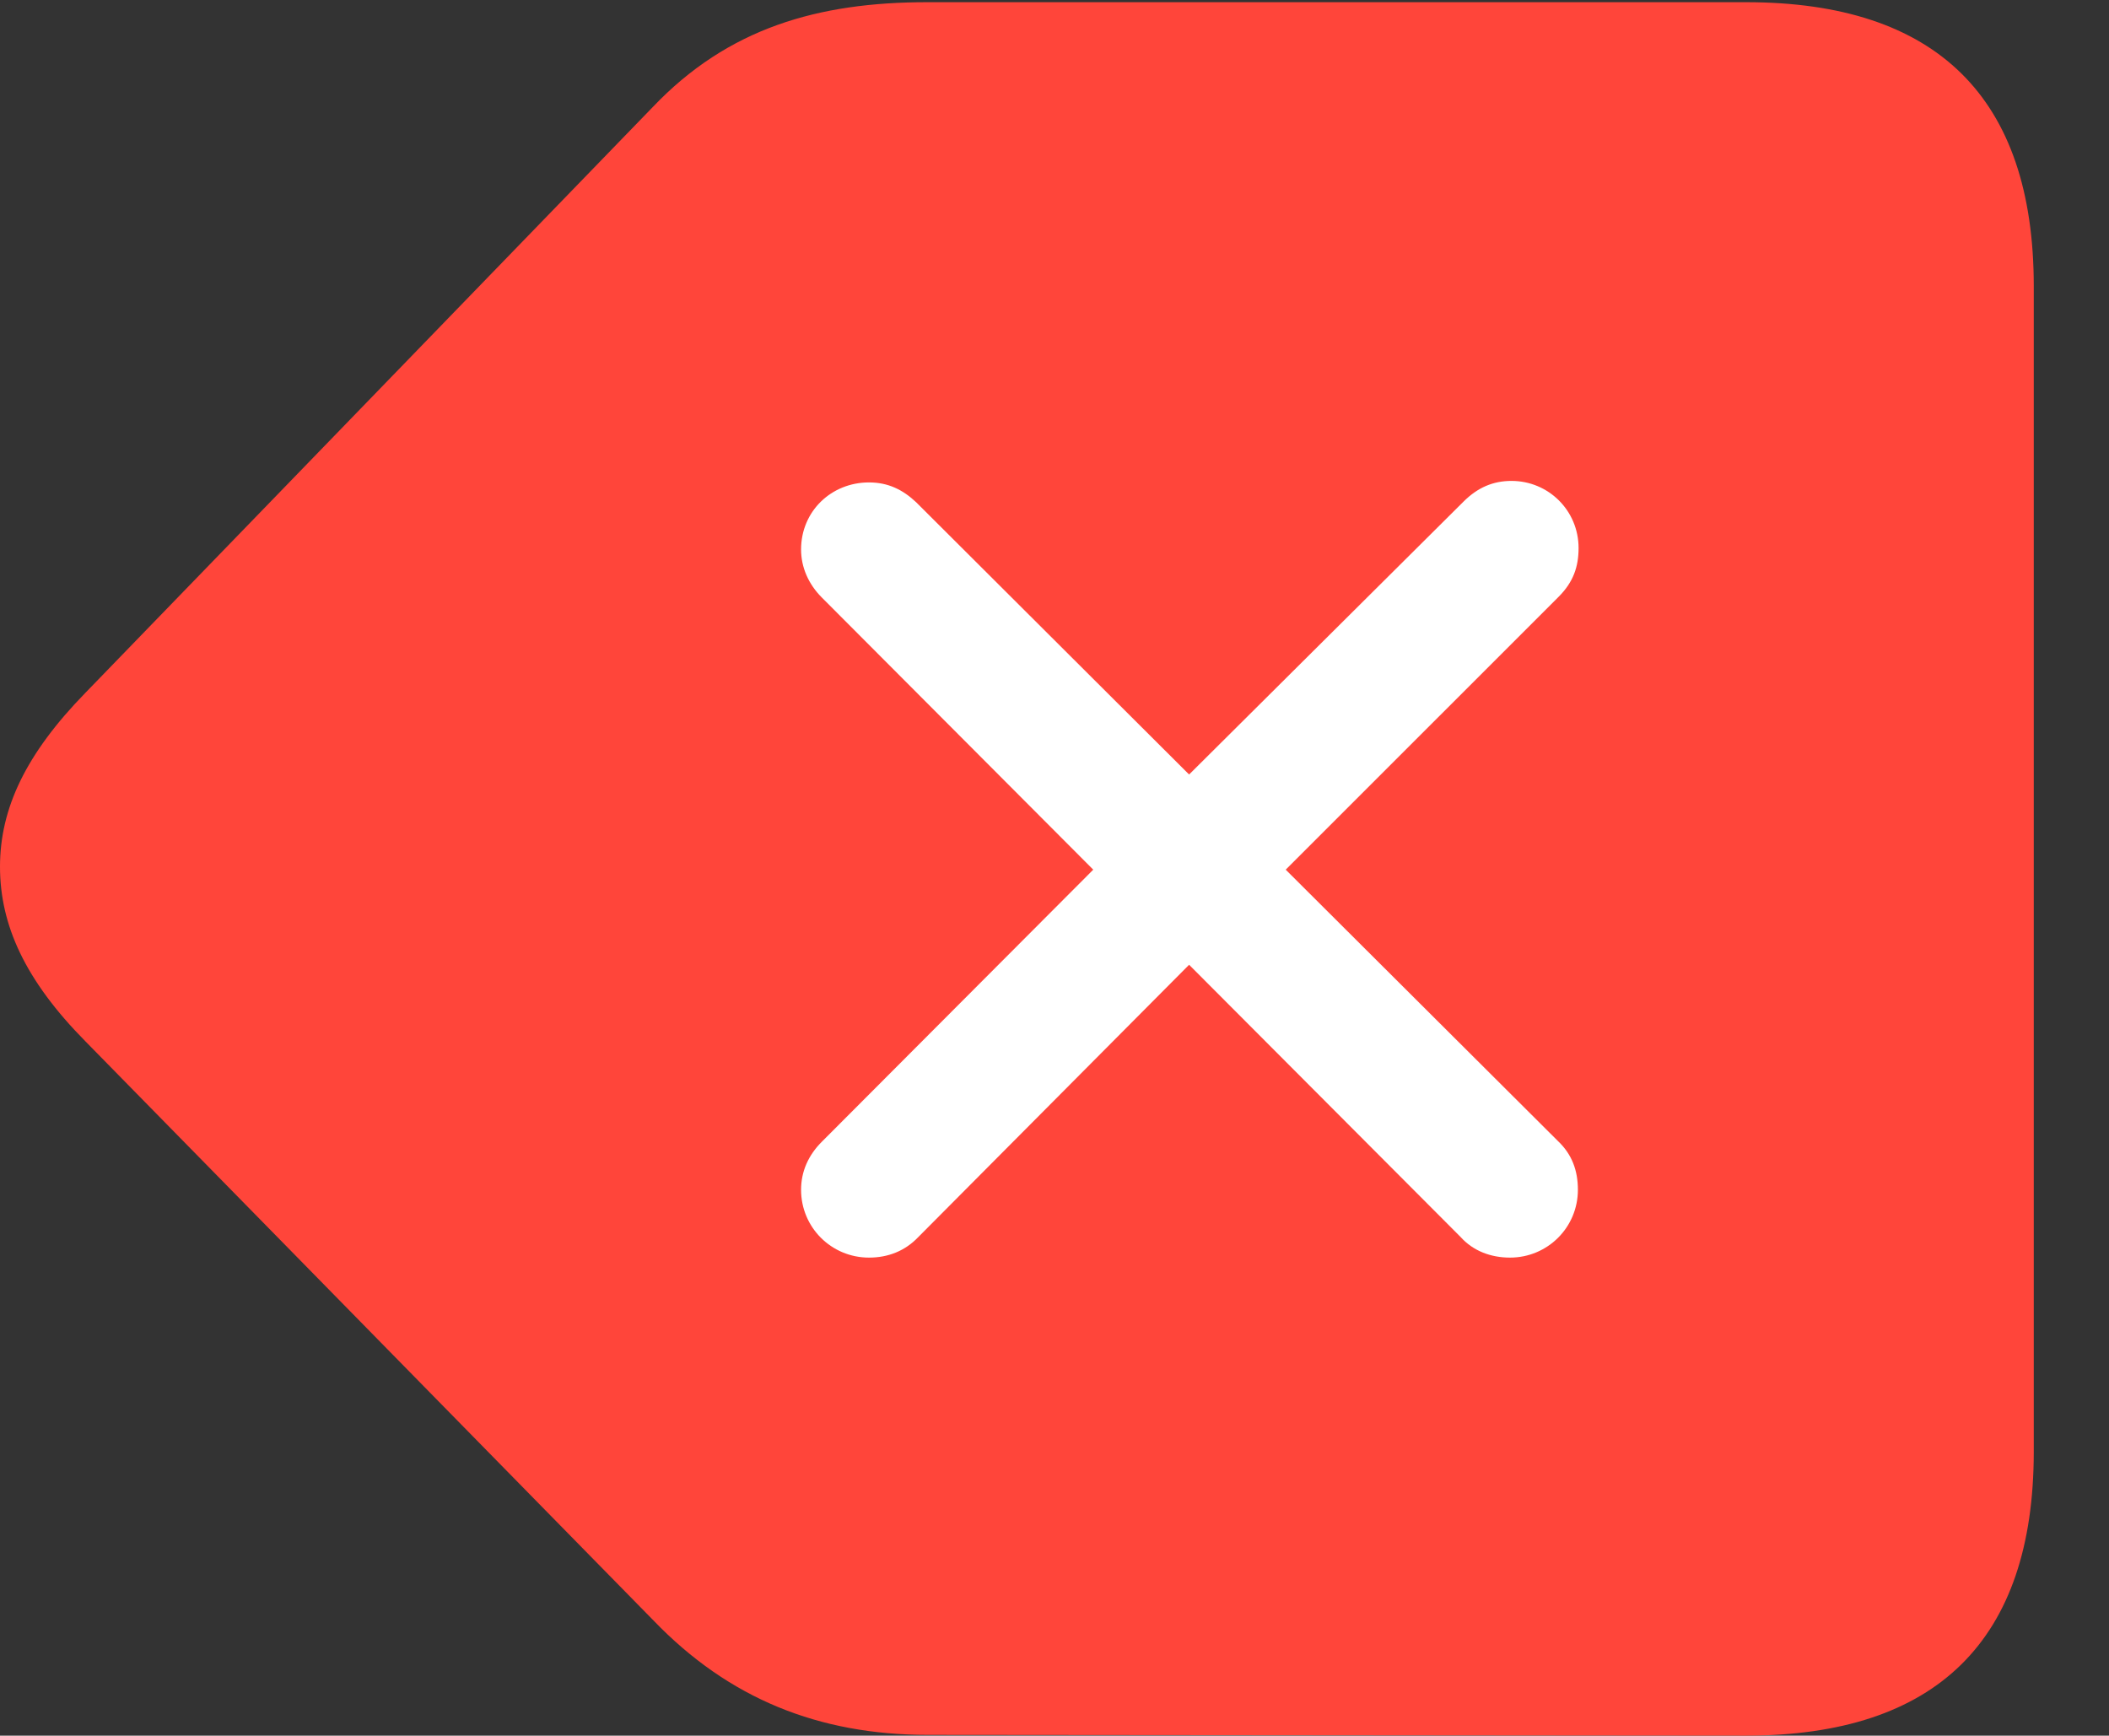 <?xml version="1.0" encoding="UTF-8"?>
<!--Generator: Apple Native CoreSVG 232.5-->
<!DOCTYPE svg
PUBLIC "-//W3C//DTD SVG 1.1//EN"
       "http://www.w3.org/Graphics/SVG/1.1/DTD/svg11.dtd">
<svg version="1.1" xmlns="http://www.w3.org/2000/svg" xmlns:xlink="http://www.w3.org/1999/xlink" width="27.92" height="22.979">
 <rect width="100%" height="100%" fill="#333333" stroke="none"/>
 <g>
  <rect height="22.979" opacity="0" width="27.92" x="0" y="0"/>
  <path d="M23.115 22.979C25.635 22.979 26.924 21.719 26.924 19.219L26.924 3.789C26.924 1.289 25.635 0.029 23.115 0.029L12.275 0.029C10.83 0.029 9.639 0.371 8.643 1.416L1.133 9.17C0.342 9.98 0 10.703 0 11.475C0 12.246 0.332 12.979 1.133 13.789L8.652 21.455C9.648 22.49 10.84 22.969 12.285 22.969Z" fill="#ff453a"/>
  <path d="M11.504 16.65C11.006 16.65 10.605 16.25 10.605 15.752C10.605 15.508 10.703 15.293 10.879 15.117L14.473 11.514L10.879 7.91C10.703 7.734 10.605 7.51 10.605 7.275C10.605 6.768 11.006 6.387 11.504 6.387C11.758 6.387 11.953 6.484 12.129 6.65L15.742 10.254L19.375 6.641C19.561 6.455 19.766 6.367 20.01 6.367C20.498 6.367 20.898 6.758 20.898 7.256C20.898 7.5 20.83 7.705 20.635 7.9L17.021 11.514L20.625 15.107C20.811 15.283 20.889 15.498 20.889 15.752C20.889 16.25 20.488 16.65 19.99 16.65C19.736 16.65 19.502 16.562 19.336 16.377L15.742 12.773L12.158 16.377C11.982 16.562 11.758 16.65 11.504 16.65Z" fill="#ffffff"/>
 </g>
</svg>

